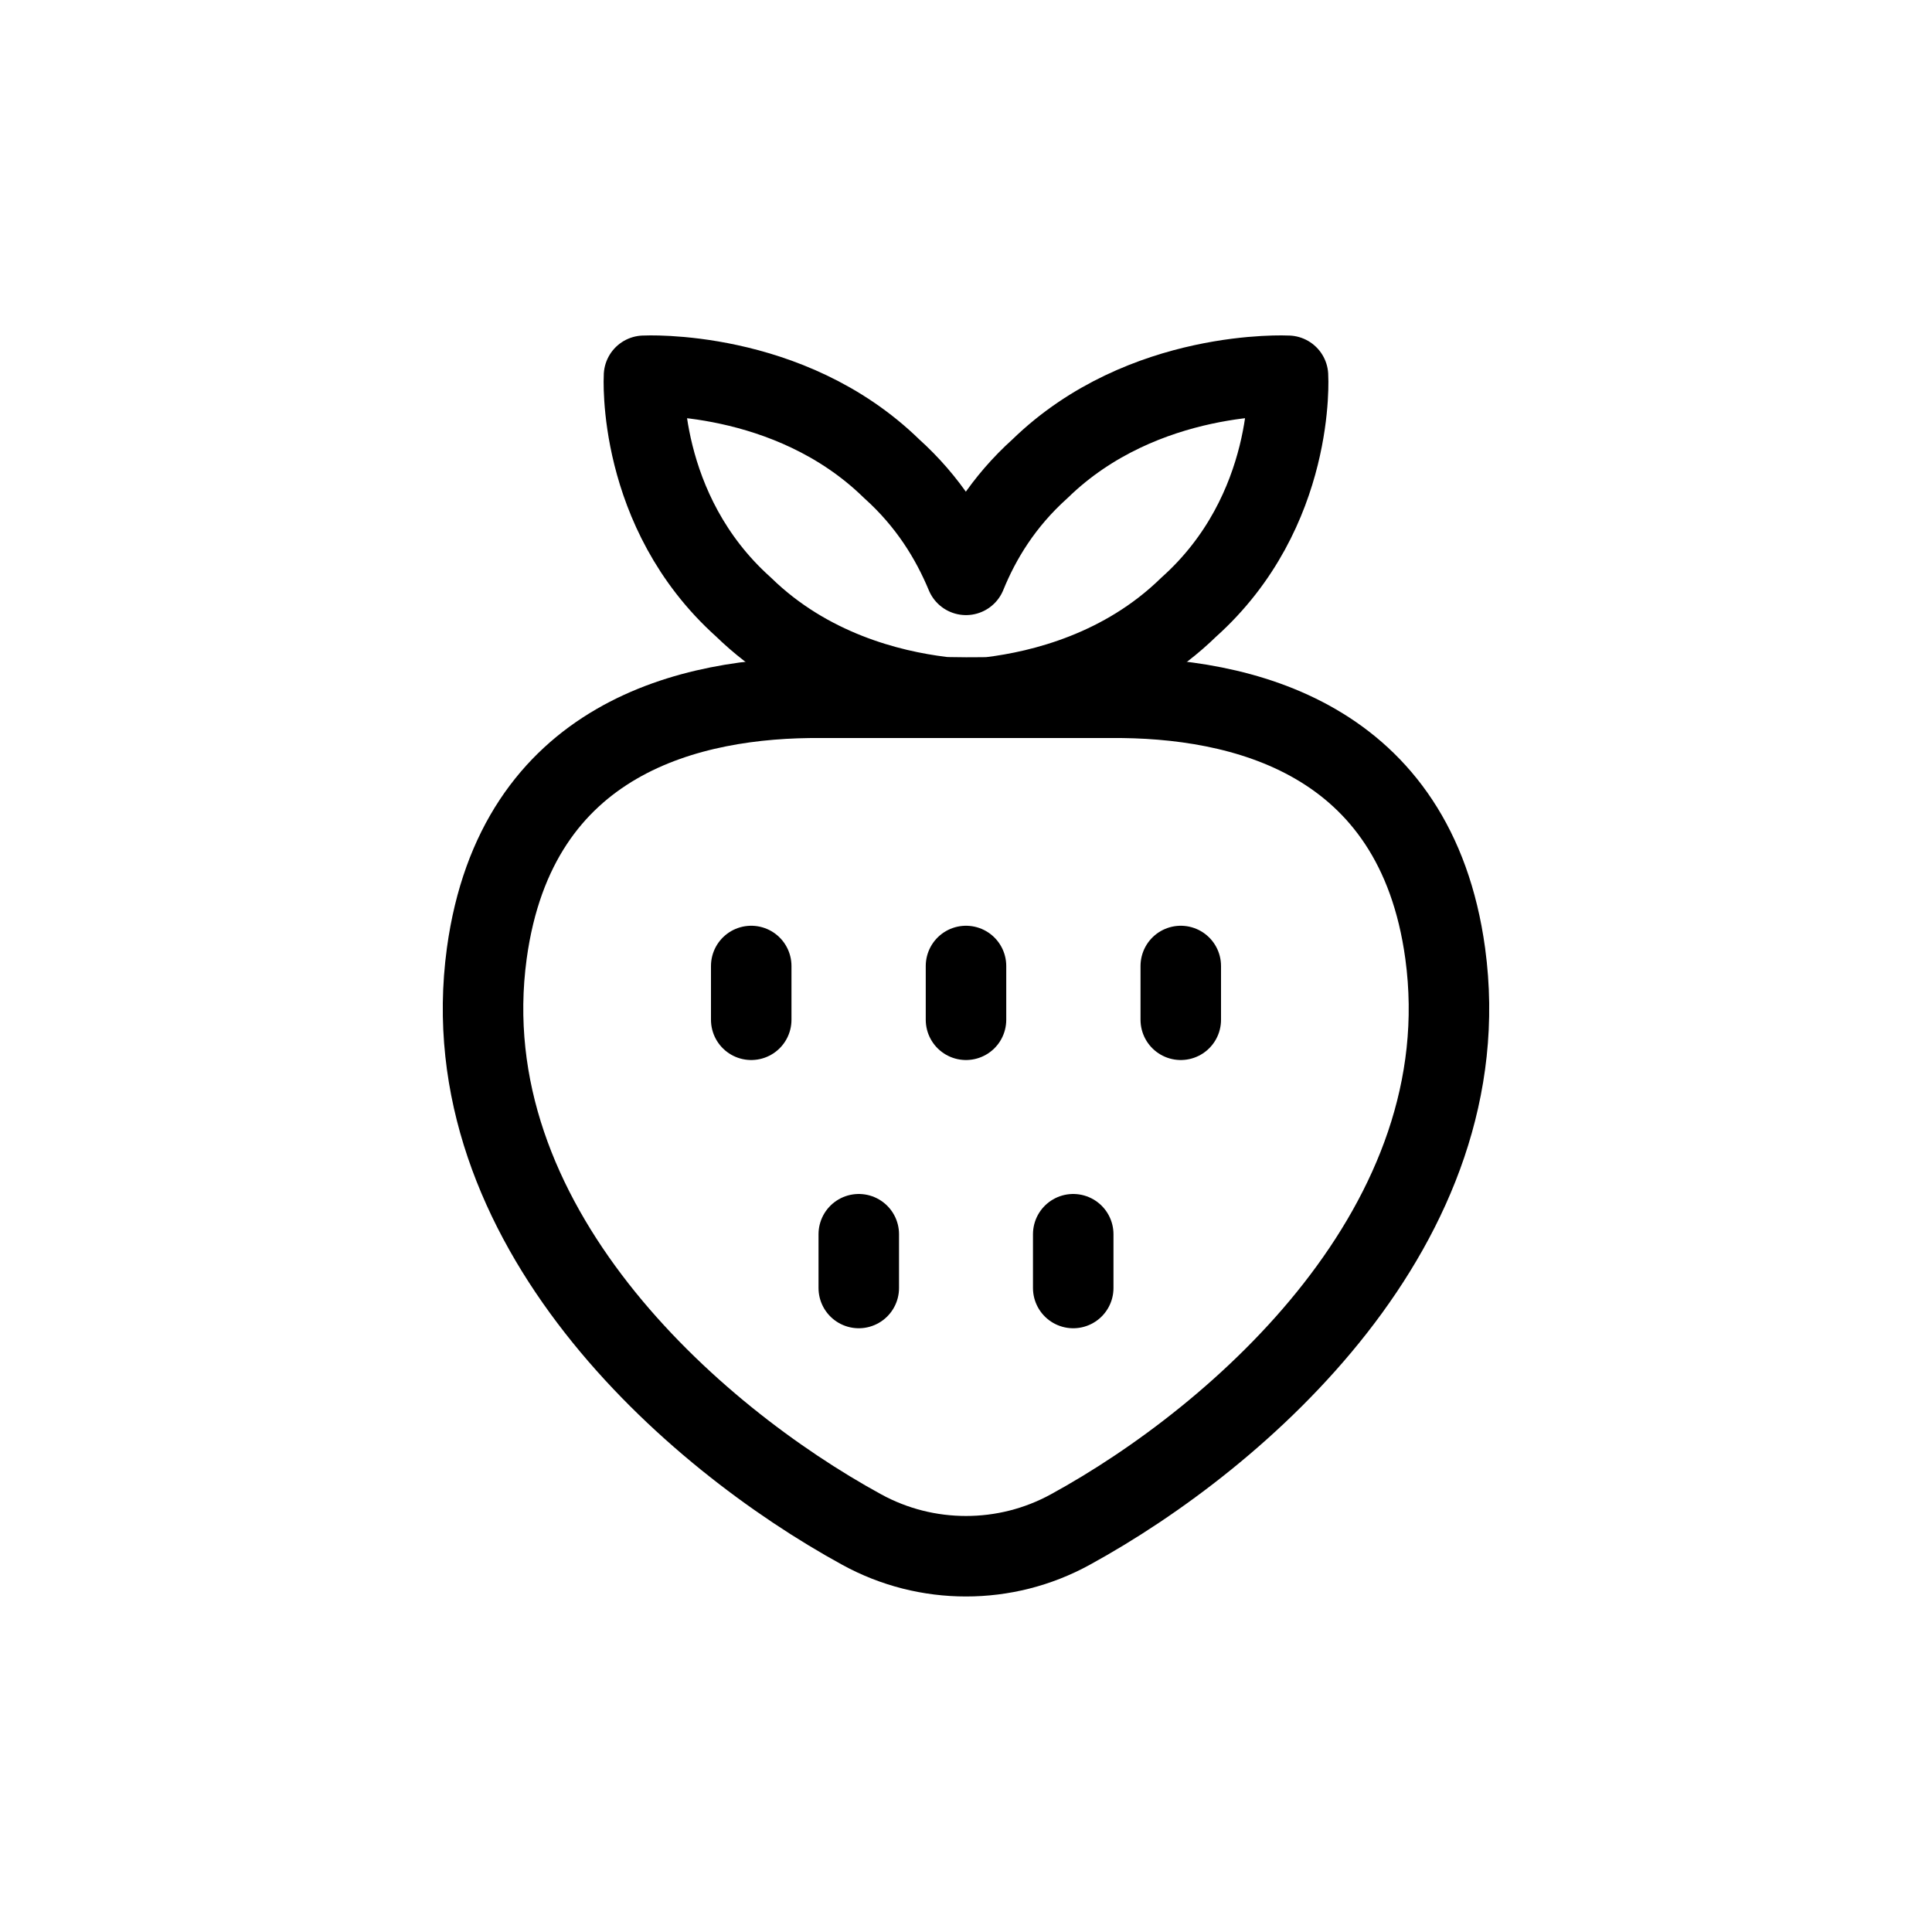 <?xml version="1.0" encoding="UTF-8"?>
<svg xmlns="http://www.w3.org/2000/svg" xmlns:xlink="http://www.w3.org/1999/xlink" width="24pt" height="24pt" viewBox="0 0 24 24" version="1.1">
<defs>
<clipPath id="clip1">
  <path d="M 5.332 8 L 18.668 8 L 18.668 20 L 5.332 20 Z M 5.332 8 "/>
</clipPath>
</defs>
<g id="surface291">
<path style="fill:none;stroke-width:1;stroke-linecap:round;stroke-linejoin:round;stroke:rgb(0%,0%,0%);stroke-opacity:1;stroke-miterlimit:4;" d="M 9.234 7.539 C 10.043 8.328 11.055 8.578 11.691 8.656 C 11.691 8.668 12.309 8.668 12.309 8.66 C 12.945 8.582 13.957 8.332 14.766 7.543 C 16.102 6.348 16 4.668 16 4.668 C 16 4.668 14.203 4.574 12.922 5.82 C 12.461 6.234 12.18 6.699 12 7.141 C 11.816 6.699 11.535 6.234 11.074 5.82 C 9.797 4.574 8 4.668 8 4.668 C 8 4.668 7.902 6.344 9.234 7.539 Z M 9.234 7.539 "/>
<g clip-path="url(#clip1)" clip-rule="nonzero">
<path style="fill:none;stroke-width:1;stroke-linecap:round;stroke-linejoin:round;stroke:rgb(0%,0%,0%);stroke-opacity:1;stroke-miterlimit:4;" d="M 10.199 8.668 C 8.586 8.656 6.414 9.156 6.047 11.844 C 5.59 15.207 8.59 17.844 10.703 19 C 11.109 19.223 11.555 19.332 12 19.332 C 12.445 19.332 12.891 19.223 13.297 19 C 15.41 17.844 18.41 15.207 17.953 11.844 C 17.586 9.156 15.414 8.656 13.801 8.668 Z M 10.199 8.668 "/>
</g>
<path style="fill:none;stroke-width:1;stroke-linecap:round;stroke-linejoin:round;stroke:rgb(0%,0%,0%);stroke-opacity:1;stroke-miterlimit:4;" d="M 12 12 L 12 12.668 "/>
<path style="fill:none;stroke-width:1;stroke-linecap:round;stroke-linejoin:round;stroke:rgb(0%,0%,0%);stroke-opacity:1;stroke-miterlimit:4;" d="M 10.668 15.332 L 10.668 16 "/>
<path style="fill:none;stroke-width:1;stroke-linecap:round;stroke-linejoin:round;stroke:rgb(0%,0%,0%);stroke-opacity:1;stroke-miterlimit:4;" d="M 13.332 15.332 L 13.332 16 "/>
<path style="fill:none;stroke-width:1;stroke-linecap:round;stroke-linejoin:round;stroke:rgb(0%,0%,0%);stroke-opacity:1;stroke-miterlimit:4;" d="M 9.332 12 L 9.332 12.668 "/>
<path style="fill:none;stroke-width:1;stroke-linecap:round;stroke-linejoin:round;stroke:rgb(0%,0%,0%);stroke-opacity:1;stroke-miterlimit:4;" d="M 14.668 12 L 14.668 12.668 "/>
</g>
</svg>
